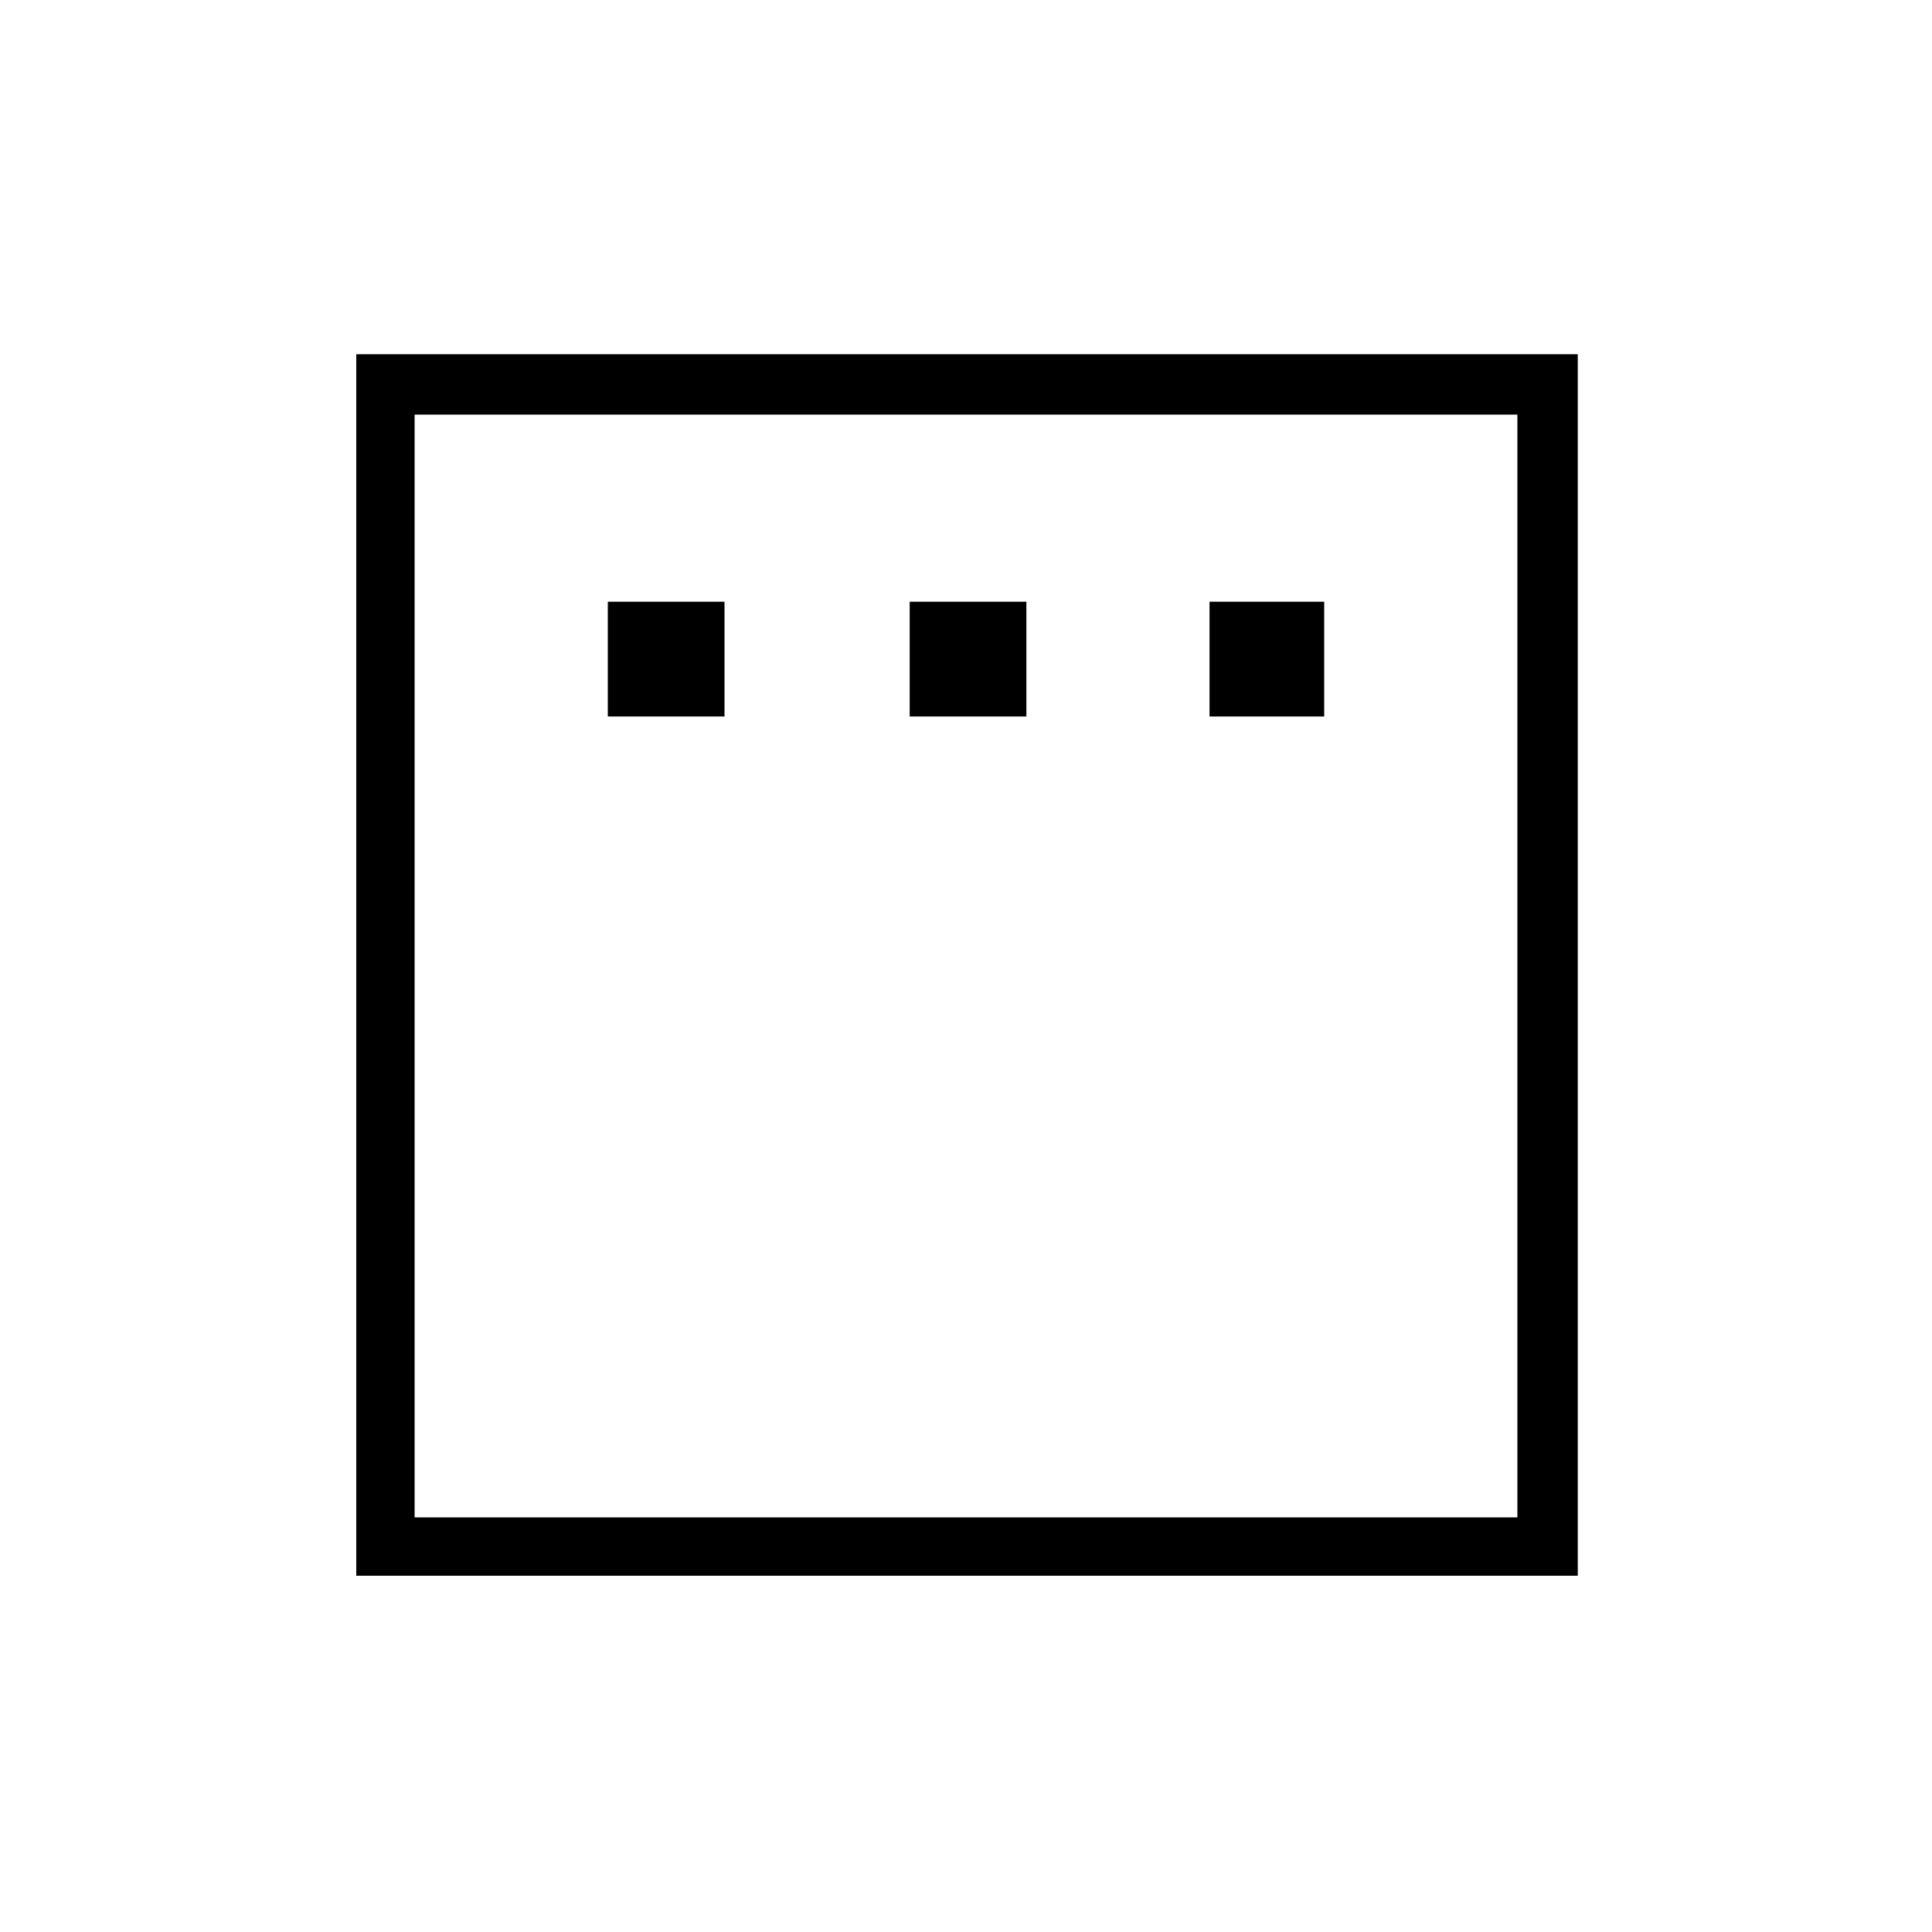 <svg xmlns="http://www.w3.org/2000/svg" height="20" width="20"><path d="M6.292 7.417H7.5V6.229H6.292Zm3.125 0h1.208V6.229H9.417Zm3.104 0h1.187V6.229h-1.187Zm-8.833 8.895V3.667h12.645v12.645Zm.604-.604h11.416V4.292H4.292Zm0 0V4.292v11.416Z"/></svg>